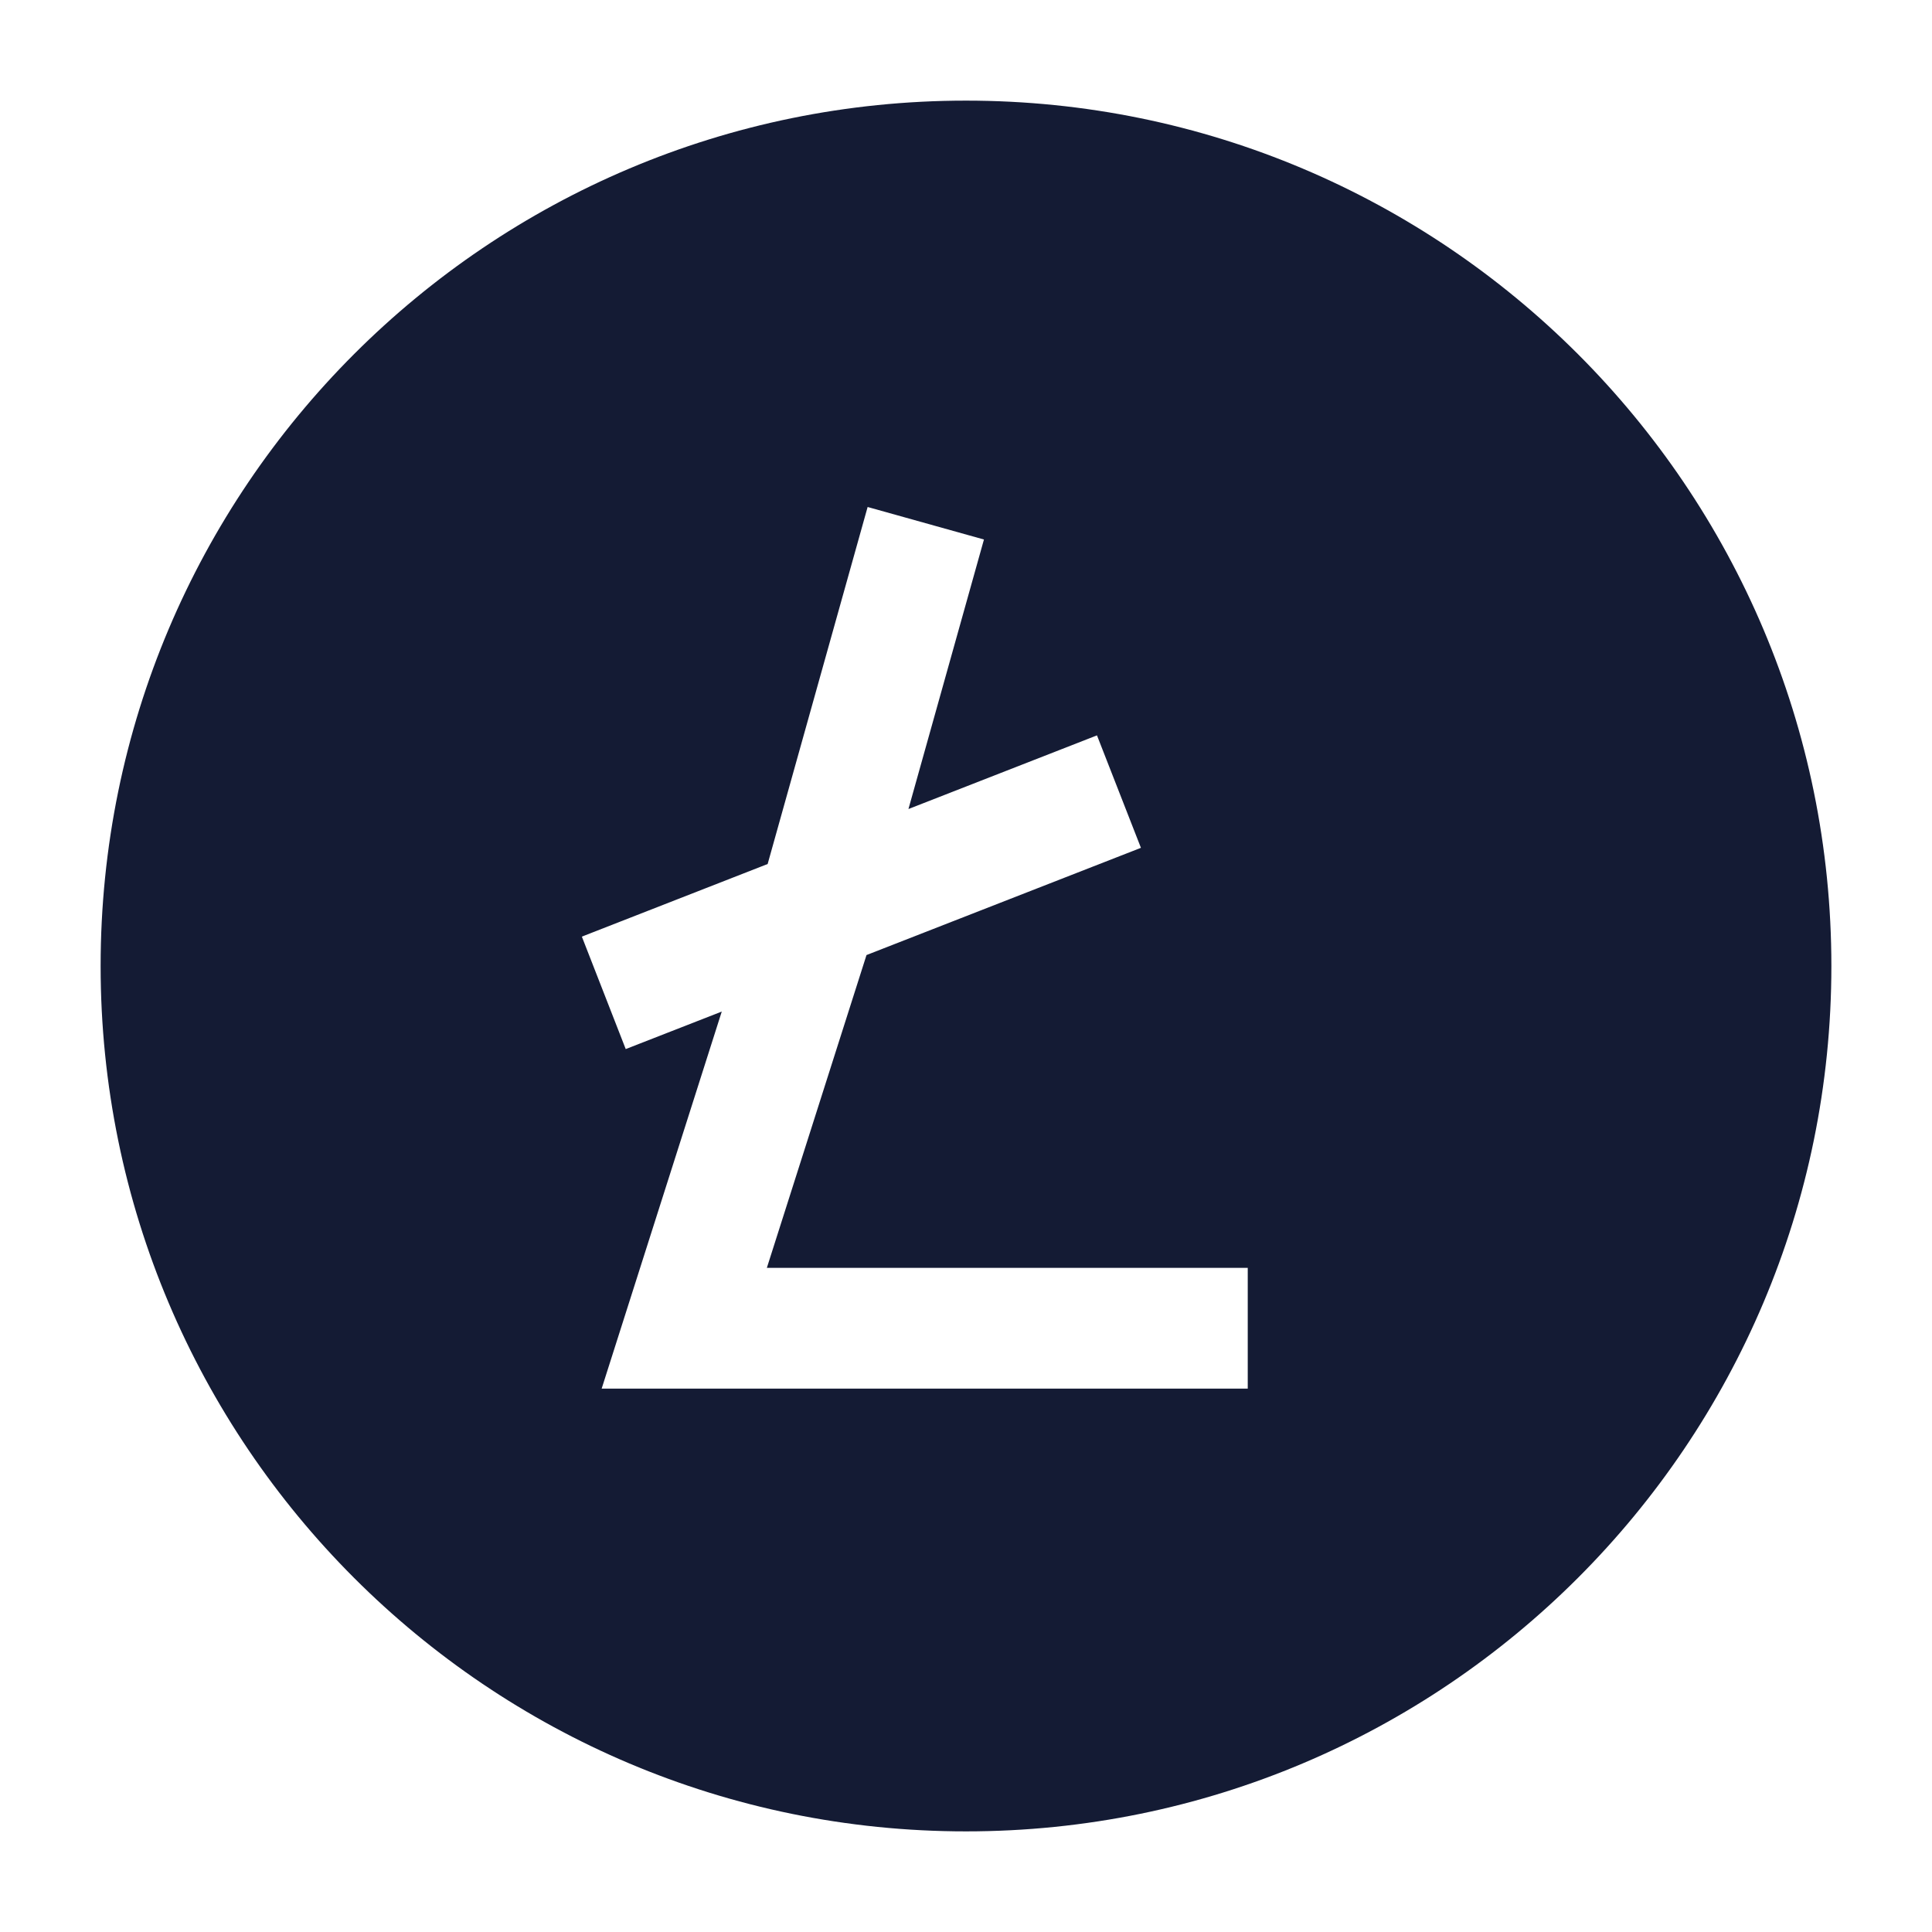 <svg width="24" height="24" viewBox="0 0 24 24" fill="none" xmlns="http://www.w3.org/2000/svg">
<path fill-rule="evenodd" clip-rule="evenodd" d="M12 22.75C17.937 22.75 22.75 17.937 22.75 12C22.75 6.063 17.937 1.25 12 1.25C6.063 1.25 1.25 6.063 1.25 12C1.25 17.937 6.063 22.75 12 22.75ZM10.778 6.298L9.536 10.733L7.228 11.635L7.773 13.032L8.966 12.566L7.474 17.25H15.5V15.75H9.526L10.764 11.864L14.173 10.532L13.627 9.135L11.285 10.05L12.223 6.702L10.778 6.298Z" fill="#141B34"/>
</svg>
